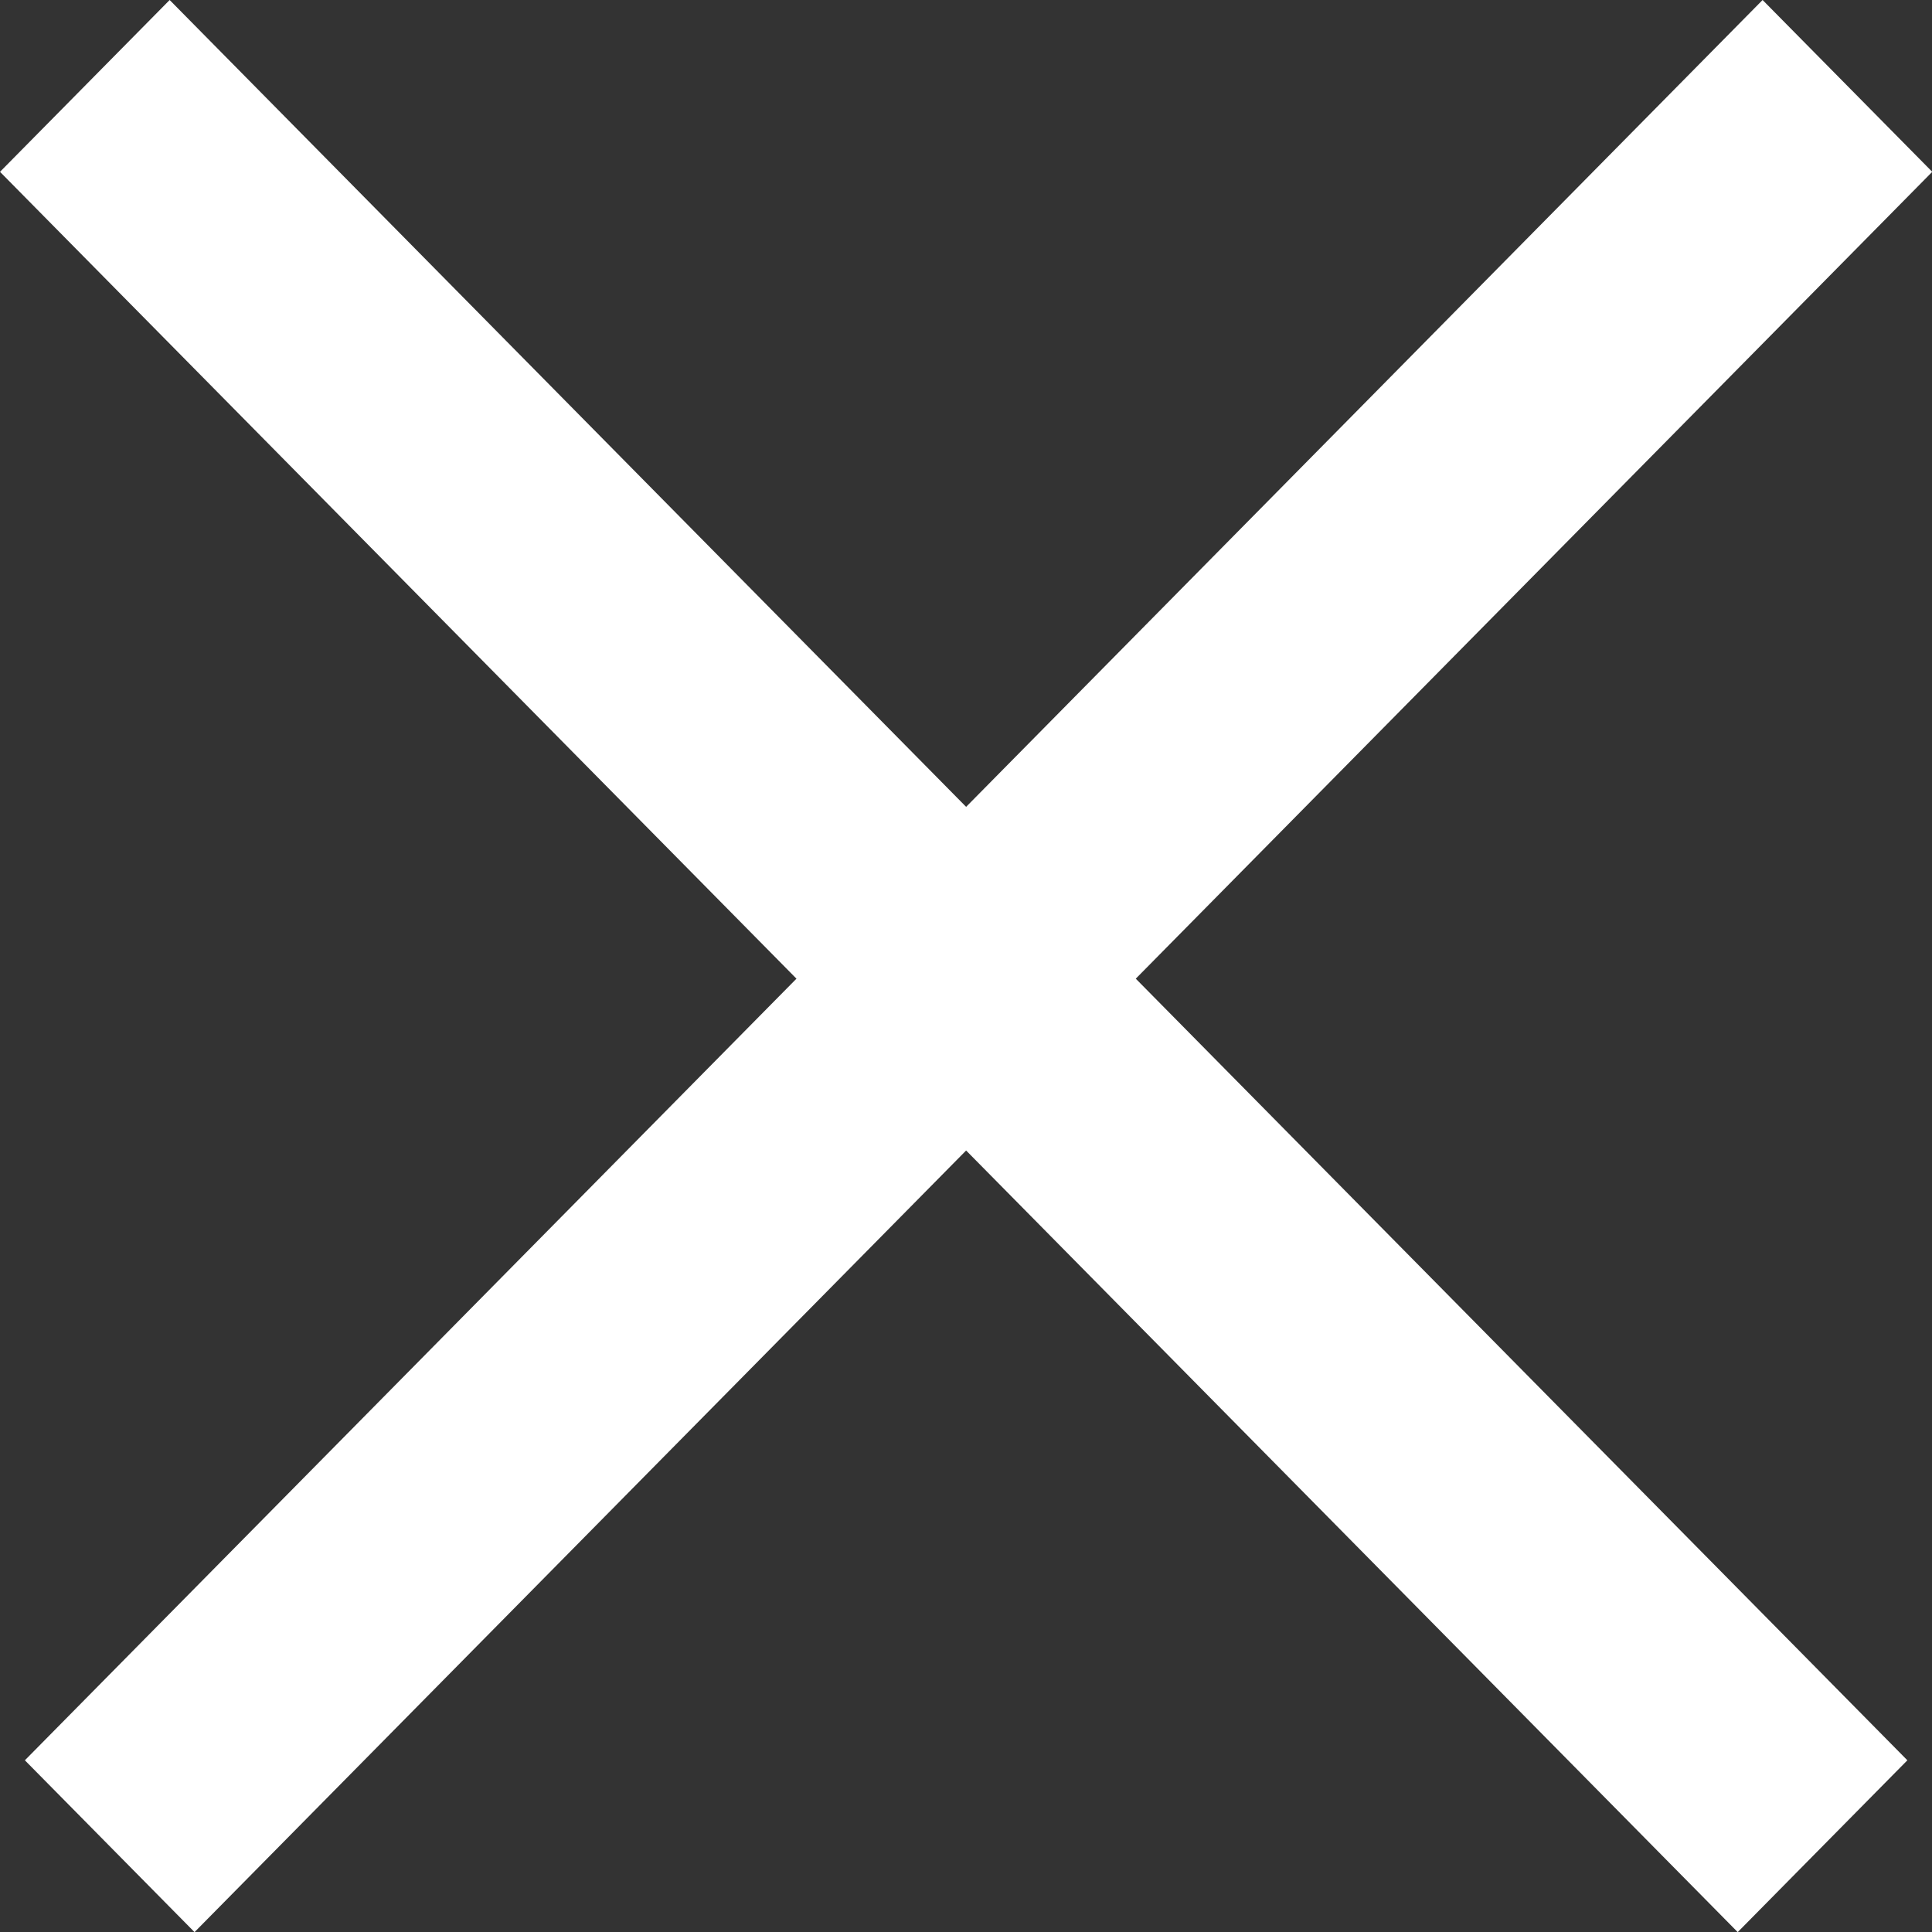 <svg width="16" height="16" viewBox="0 0 16 16" fill="none" xmlns="http://www.w3.org/2000/svg">
<rect x="0" y="0" width="16" height="16" fill="#333333" stroke="none"/>
<path fill-rule="evenodd" clip-rule="evenodd" d="M8.001 6.682L1.405 0L0 1.423L6.596 8.105L0.206 14.578L1.611 16.001L8.001 9.528L14.391 16.001L15.796 14.578L9.406 8.105L16.002 1.423L14.597 2.20566e-06L8.001 6.682Z" fill="white"/>
</svg>

